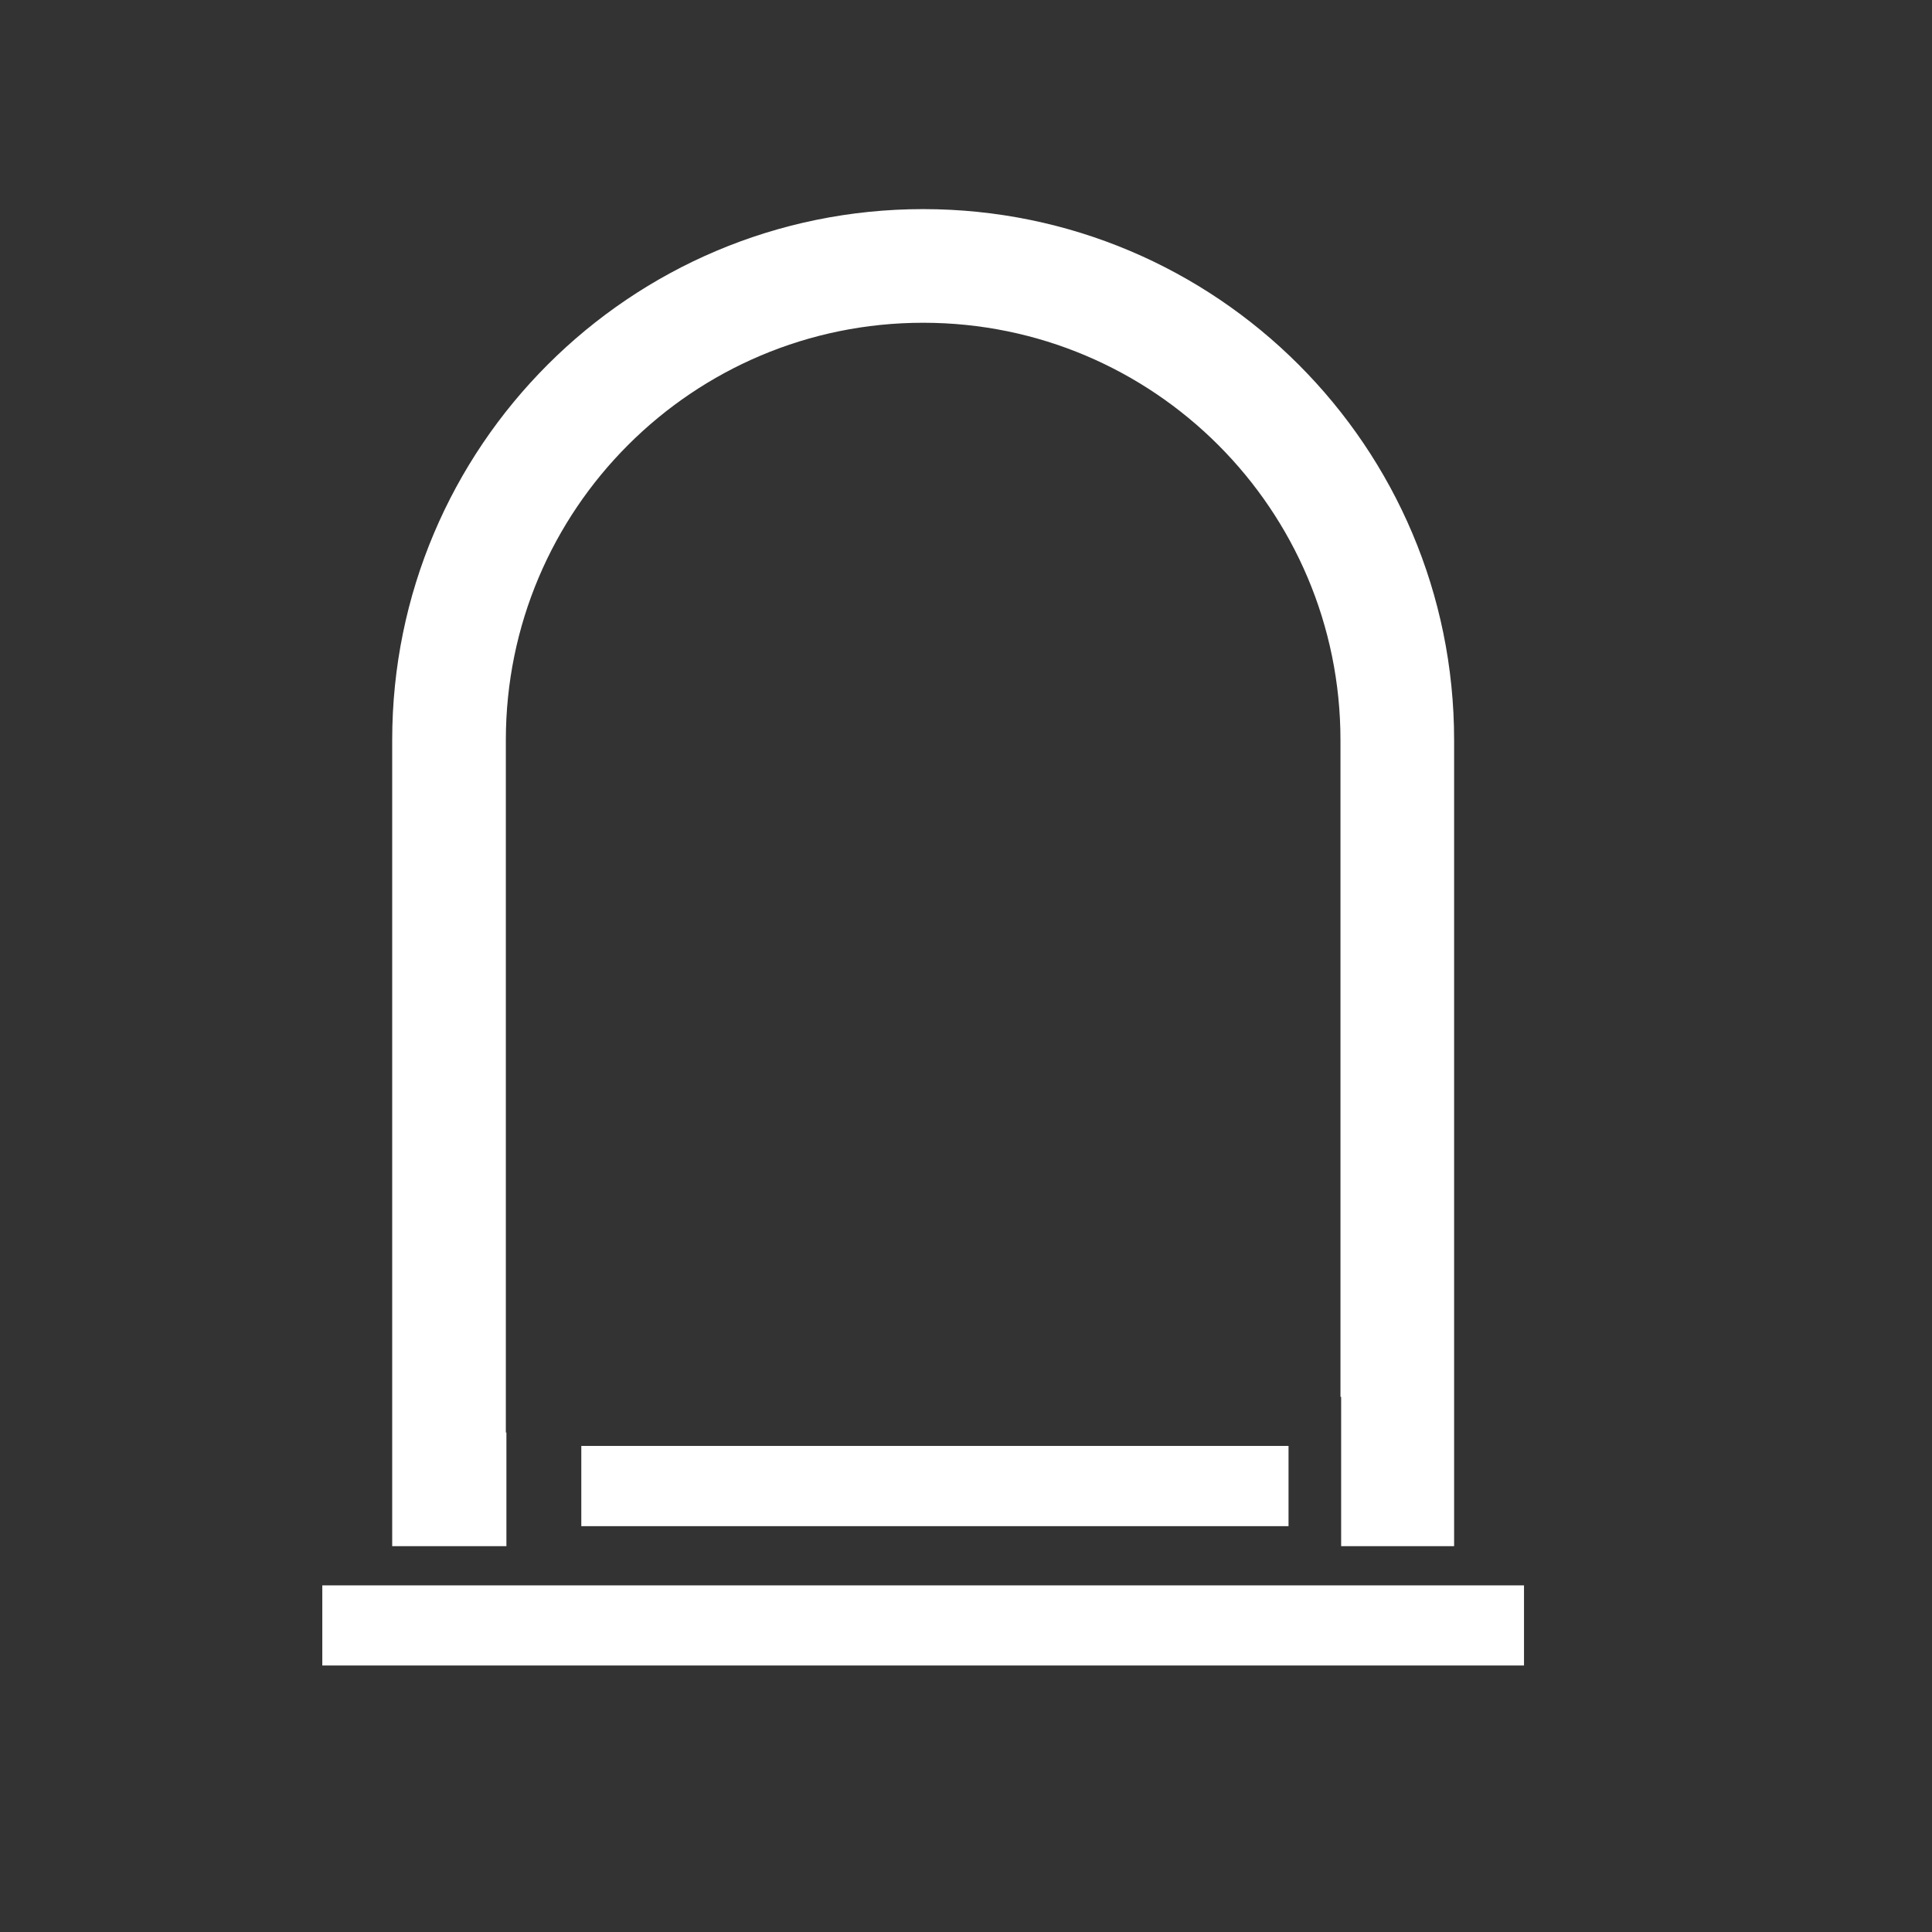 <svg width="17" height="17" viewBox="0 0 17 17" fill="none" xmlns="http://www.w3.org/2000/svg">
<rect x="0" y="0" width="17" height="17" fill="#333333" stroke="none"/>
<path d="M11.795 6.512V12.291H11.801V13.605H12.795V6.512C12.795 3.931 10.703 1.84 8.123 1.84C5.543 1.84 3.451 3.931 3.451 6.512V13.605H4.456V12.605H4.451V6.512C4.451 4.484 6.095 2.84 8.123 2.84C10.151 2.84 11.795 4.484 11.795 6.512Z" fill="white"/>
<path d="M13.41 14.655V13.95H2.836V14.655H13.41Z" fill="white"/>
<path d="M11.338 13.429V12.723H5.115V13.429H11.338Z" fill="white"/>
</svg>

